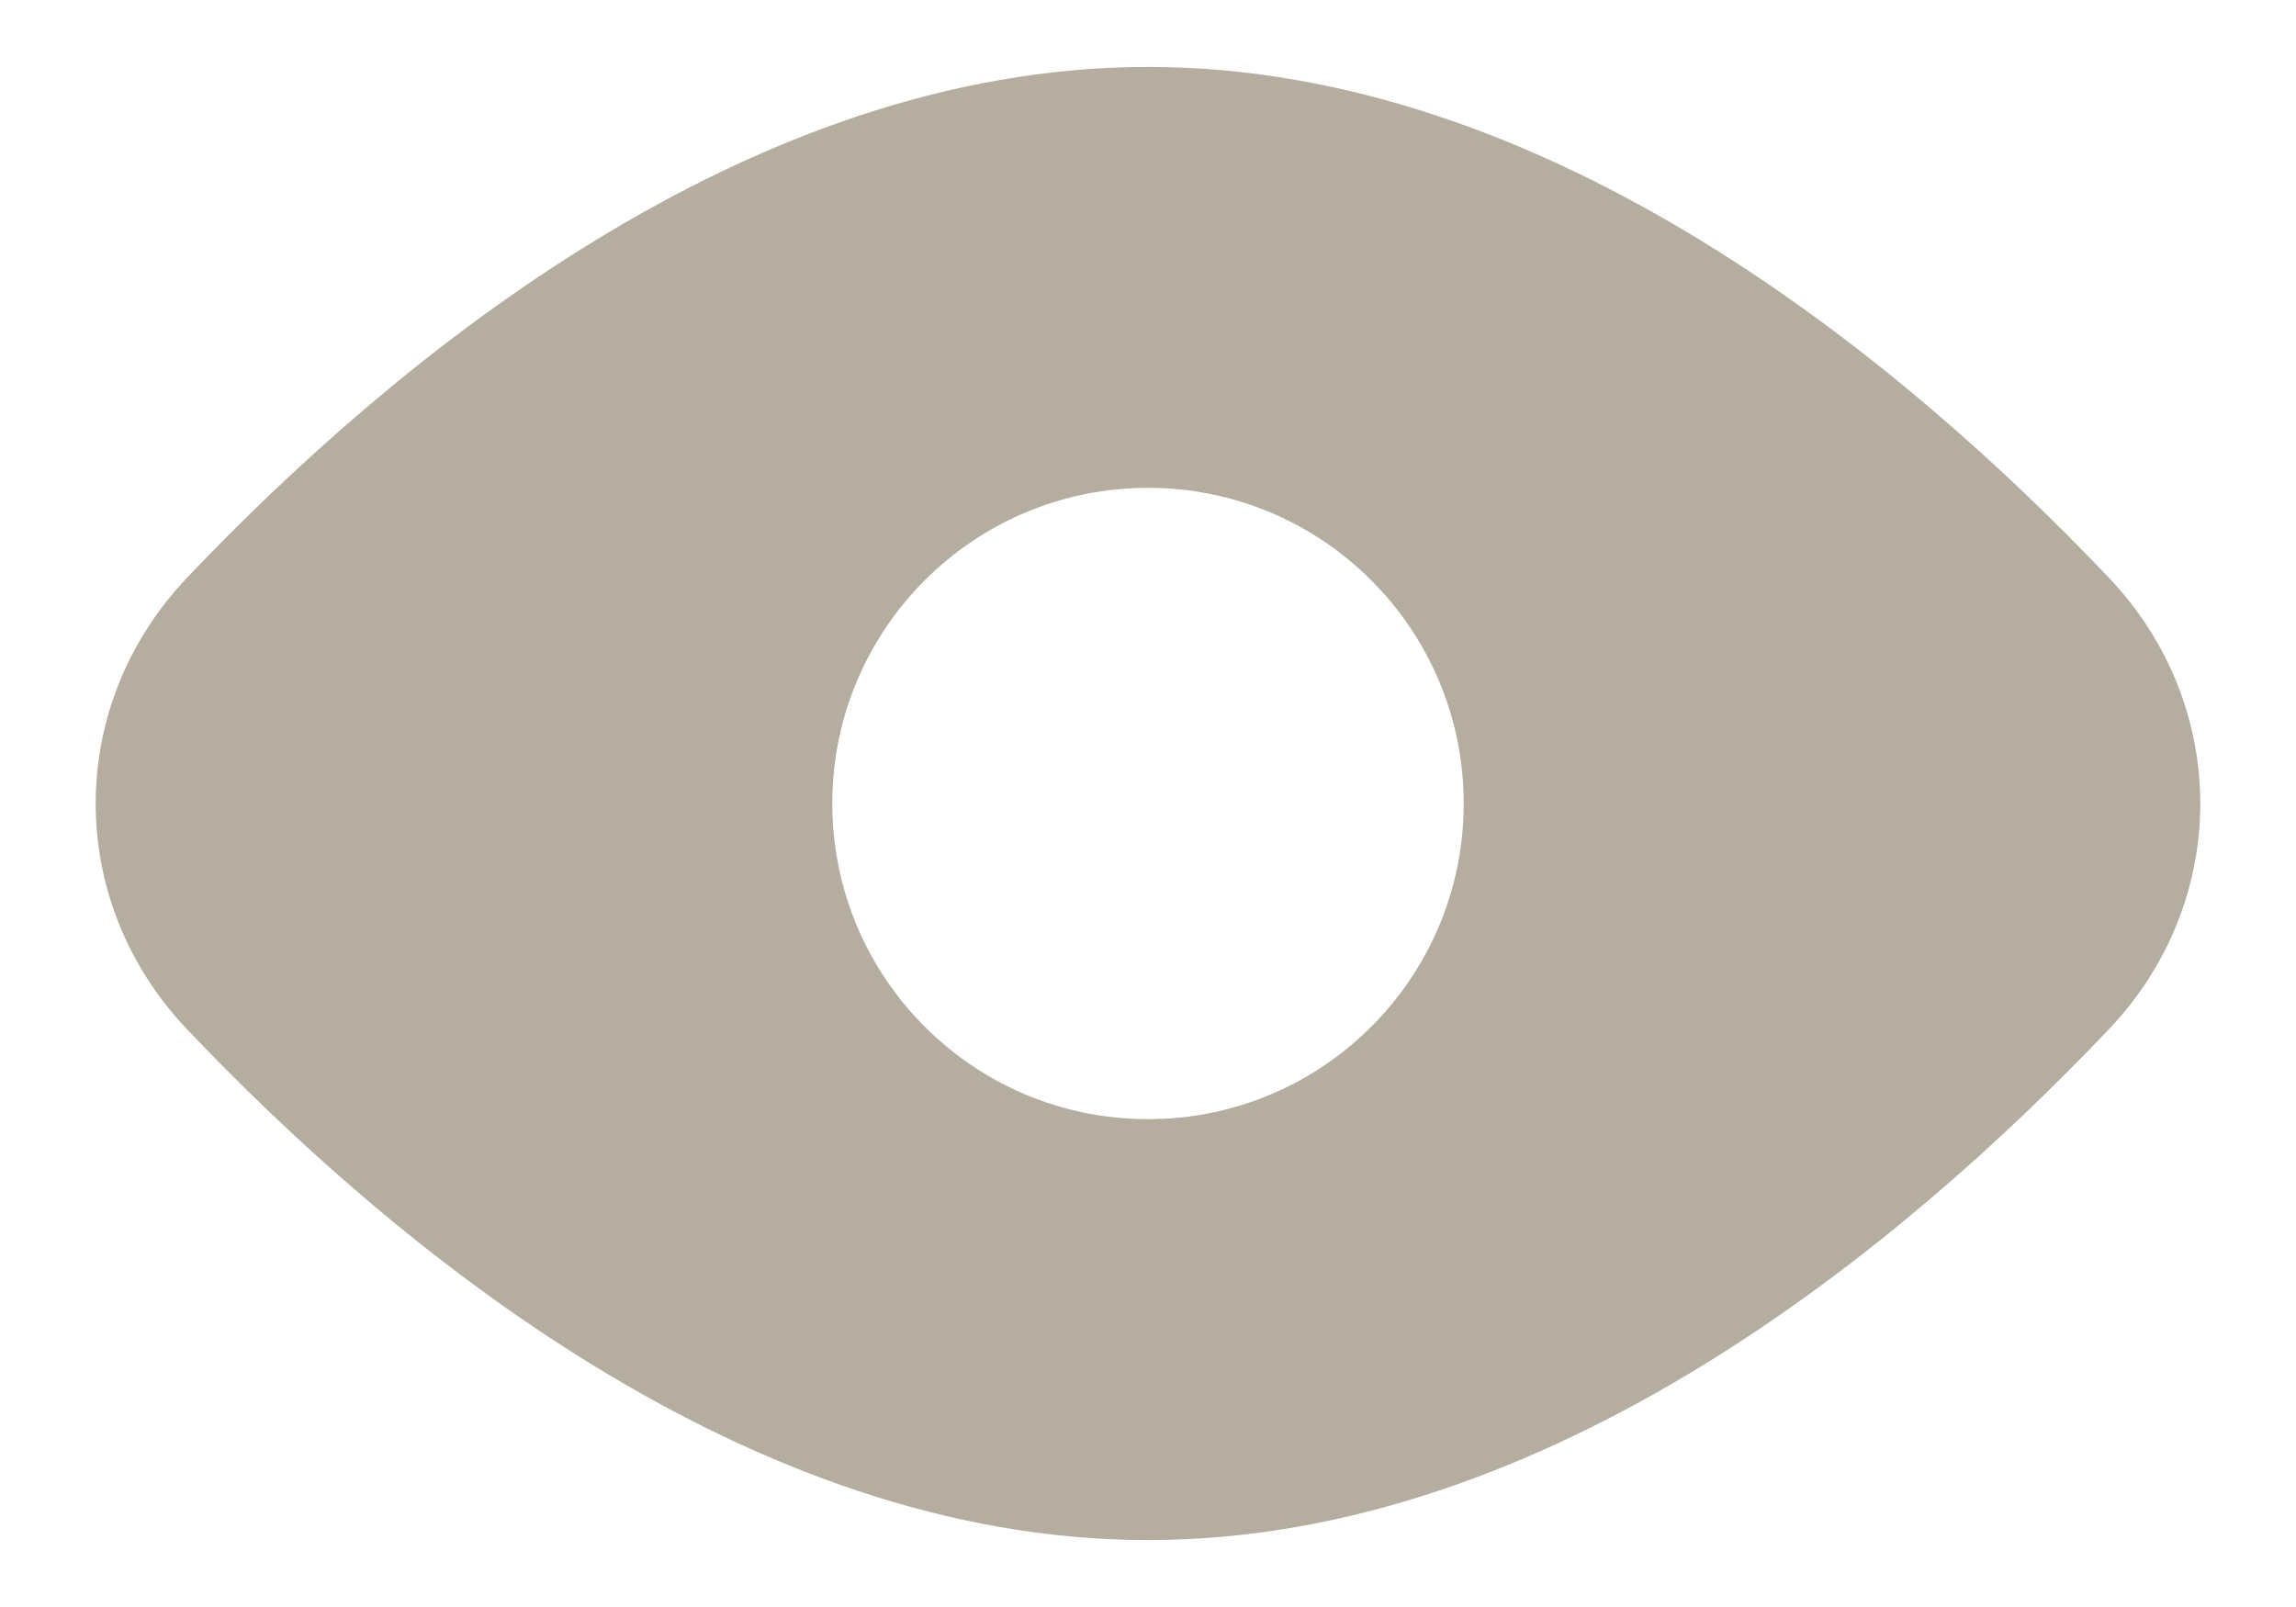 <svg width="20" height="14" viewBox="0 0 20 14" fill="none" xmlns="http://www.w3.org/2000/svg">
    <path fill-rule="evenodd" clip-rule="evenodd" d="M18.369 8.968C19.432 7.85 19.432 6.151 18.369 5.032C16.577 3.146 13.498 0.583 10 0.583C6.502 0.583 3.423 3.146 1.63 5.032C0.568 6.151 0.568 7.85 1.63 8.968C3.423 10.854 6.502 13.417 10 13.417C13.498 13.417 16.577 10.854 18.369 8.968ZM10 9.75C11.519 9.75 12.75 8.519 12.75 7C12.75 5.481 11.519 4.25 10 4.25C8.481 4.25 7.25 5.481 7.25 7C7.25 8.519 8.481 9.75 10 9.75Z" fill="#B5ADA0"/>
</svg>